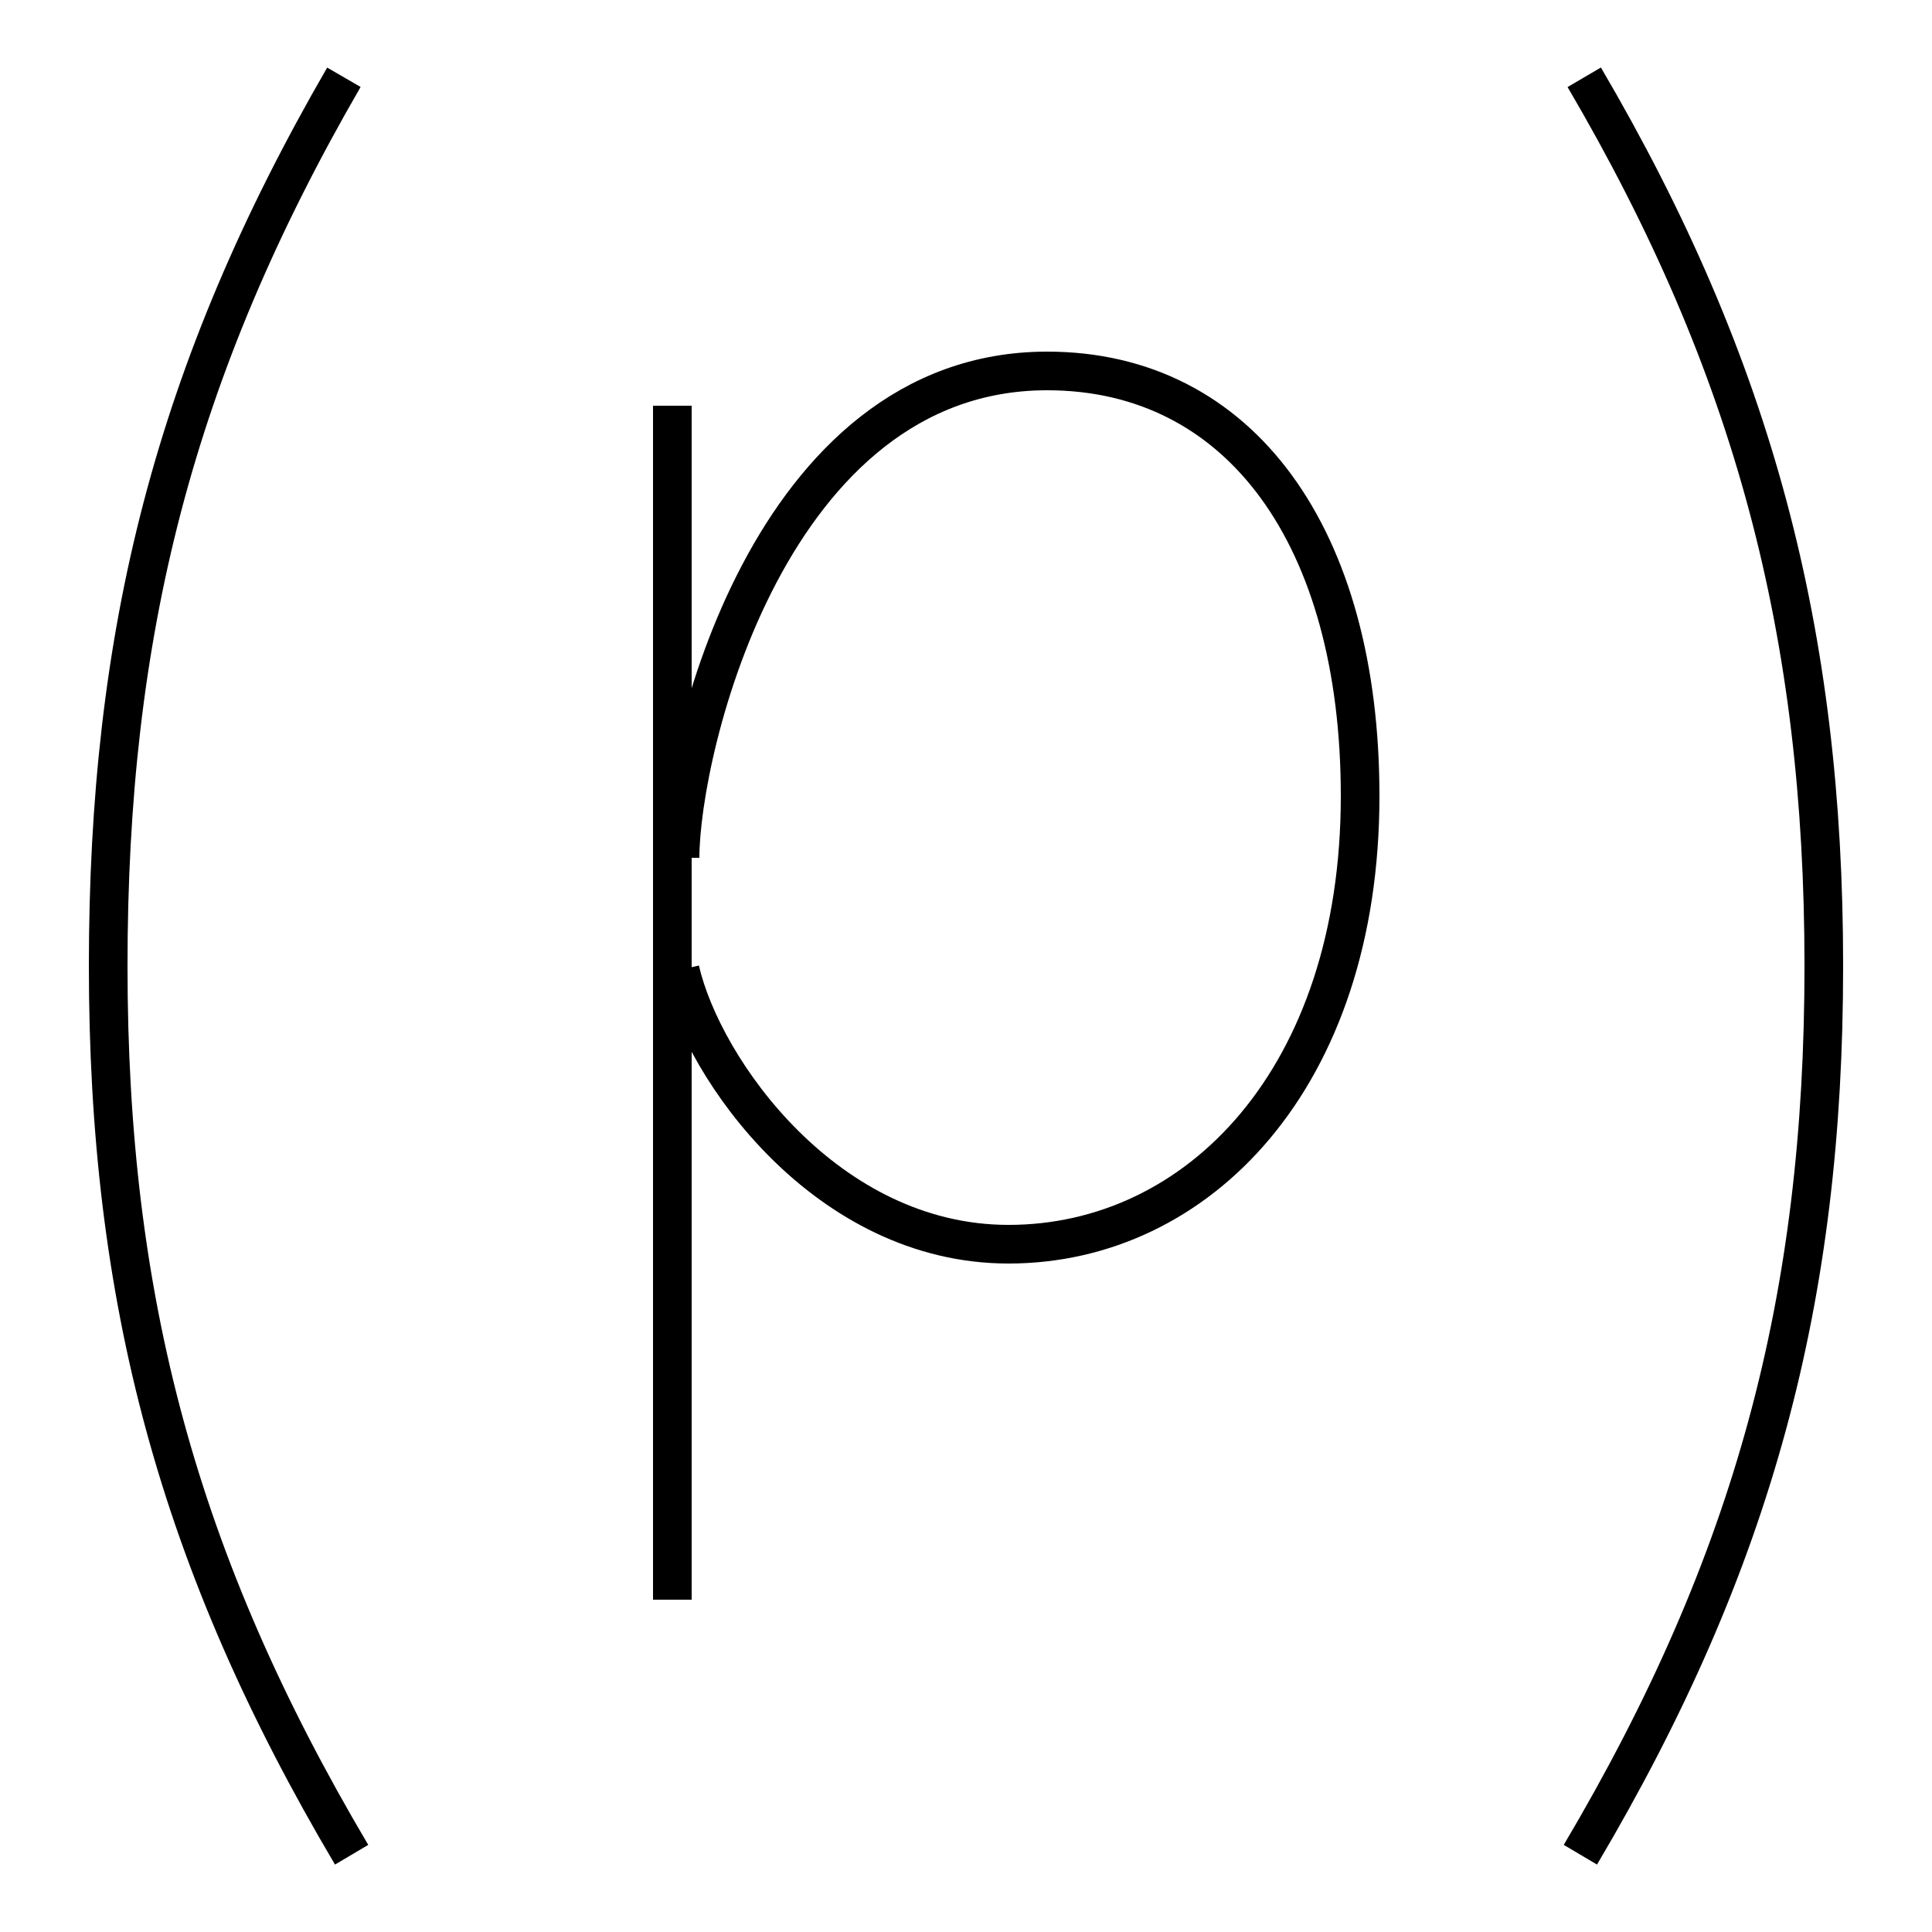 <?xml version='1.0' encoding='utf8'?>
<svg viewBox="0.0 -6.0 50.0 50.0" version="1.1" xmlns="http://www.w3.org/2000/svg">
<rect x="0.0" y="-6.0" width="50.0" height="50.0" fill="#808080" stroke="none"/>
<rect x="-1000" y="-1000" width="2000" height="2000" stroke="white" fill="white"/>
<g style="fill:white;stroke:#000000;  stroke-width:1">
<path d="M 8.9 -42.0 C 4.5 -34.4 2.8 -27.6 2.8 -19.0 C 2.8 -10.4 4.6 -3.6 9.1 4.0 M 41.0 -42.0 C 45.4 -34.5 47.2 -27.6 47.2 -19.0 C 47.2 -10.4 45.4 -3.6 40.9 4.0 M 17.4 -33.5 L 17.4 -2.6 M 17.6 -21.8 C 17.6 -24.6 19.9 -34.4 27.1 -34.4 C 32.1 -34.4 35.2 -30.1 35.2 -23.4 C 35.2 -16.1 31.0 -11.8 26.1 -11.8 C 21.4 -11.8 18.2 -16.3 17.6 -18.9" transform="translate(0.0 38.0)" />
</g>
</svg>